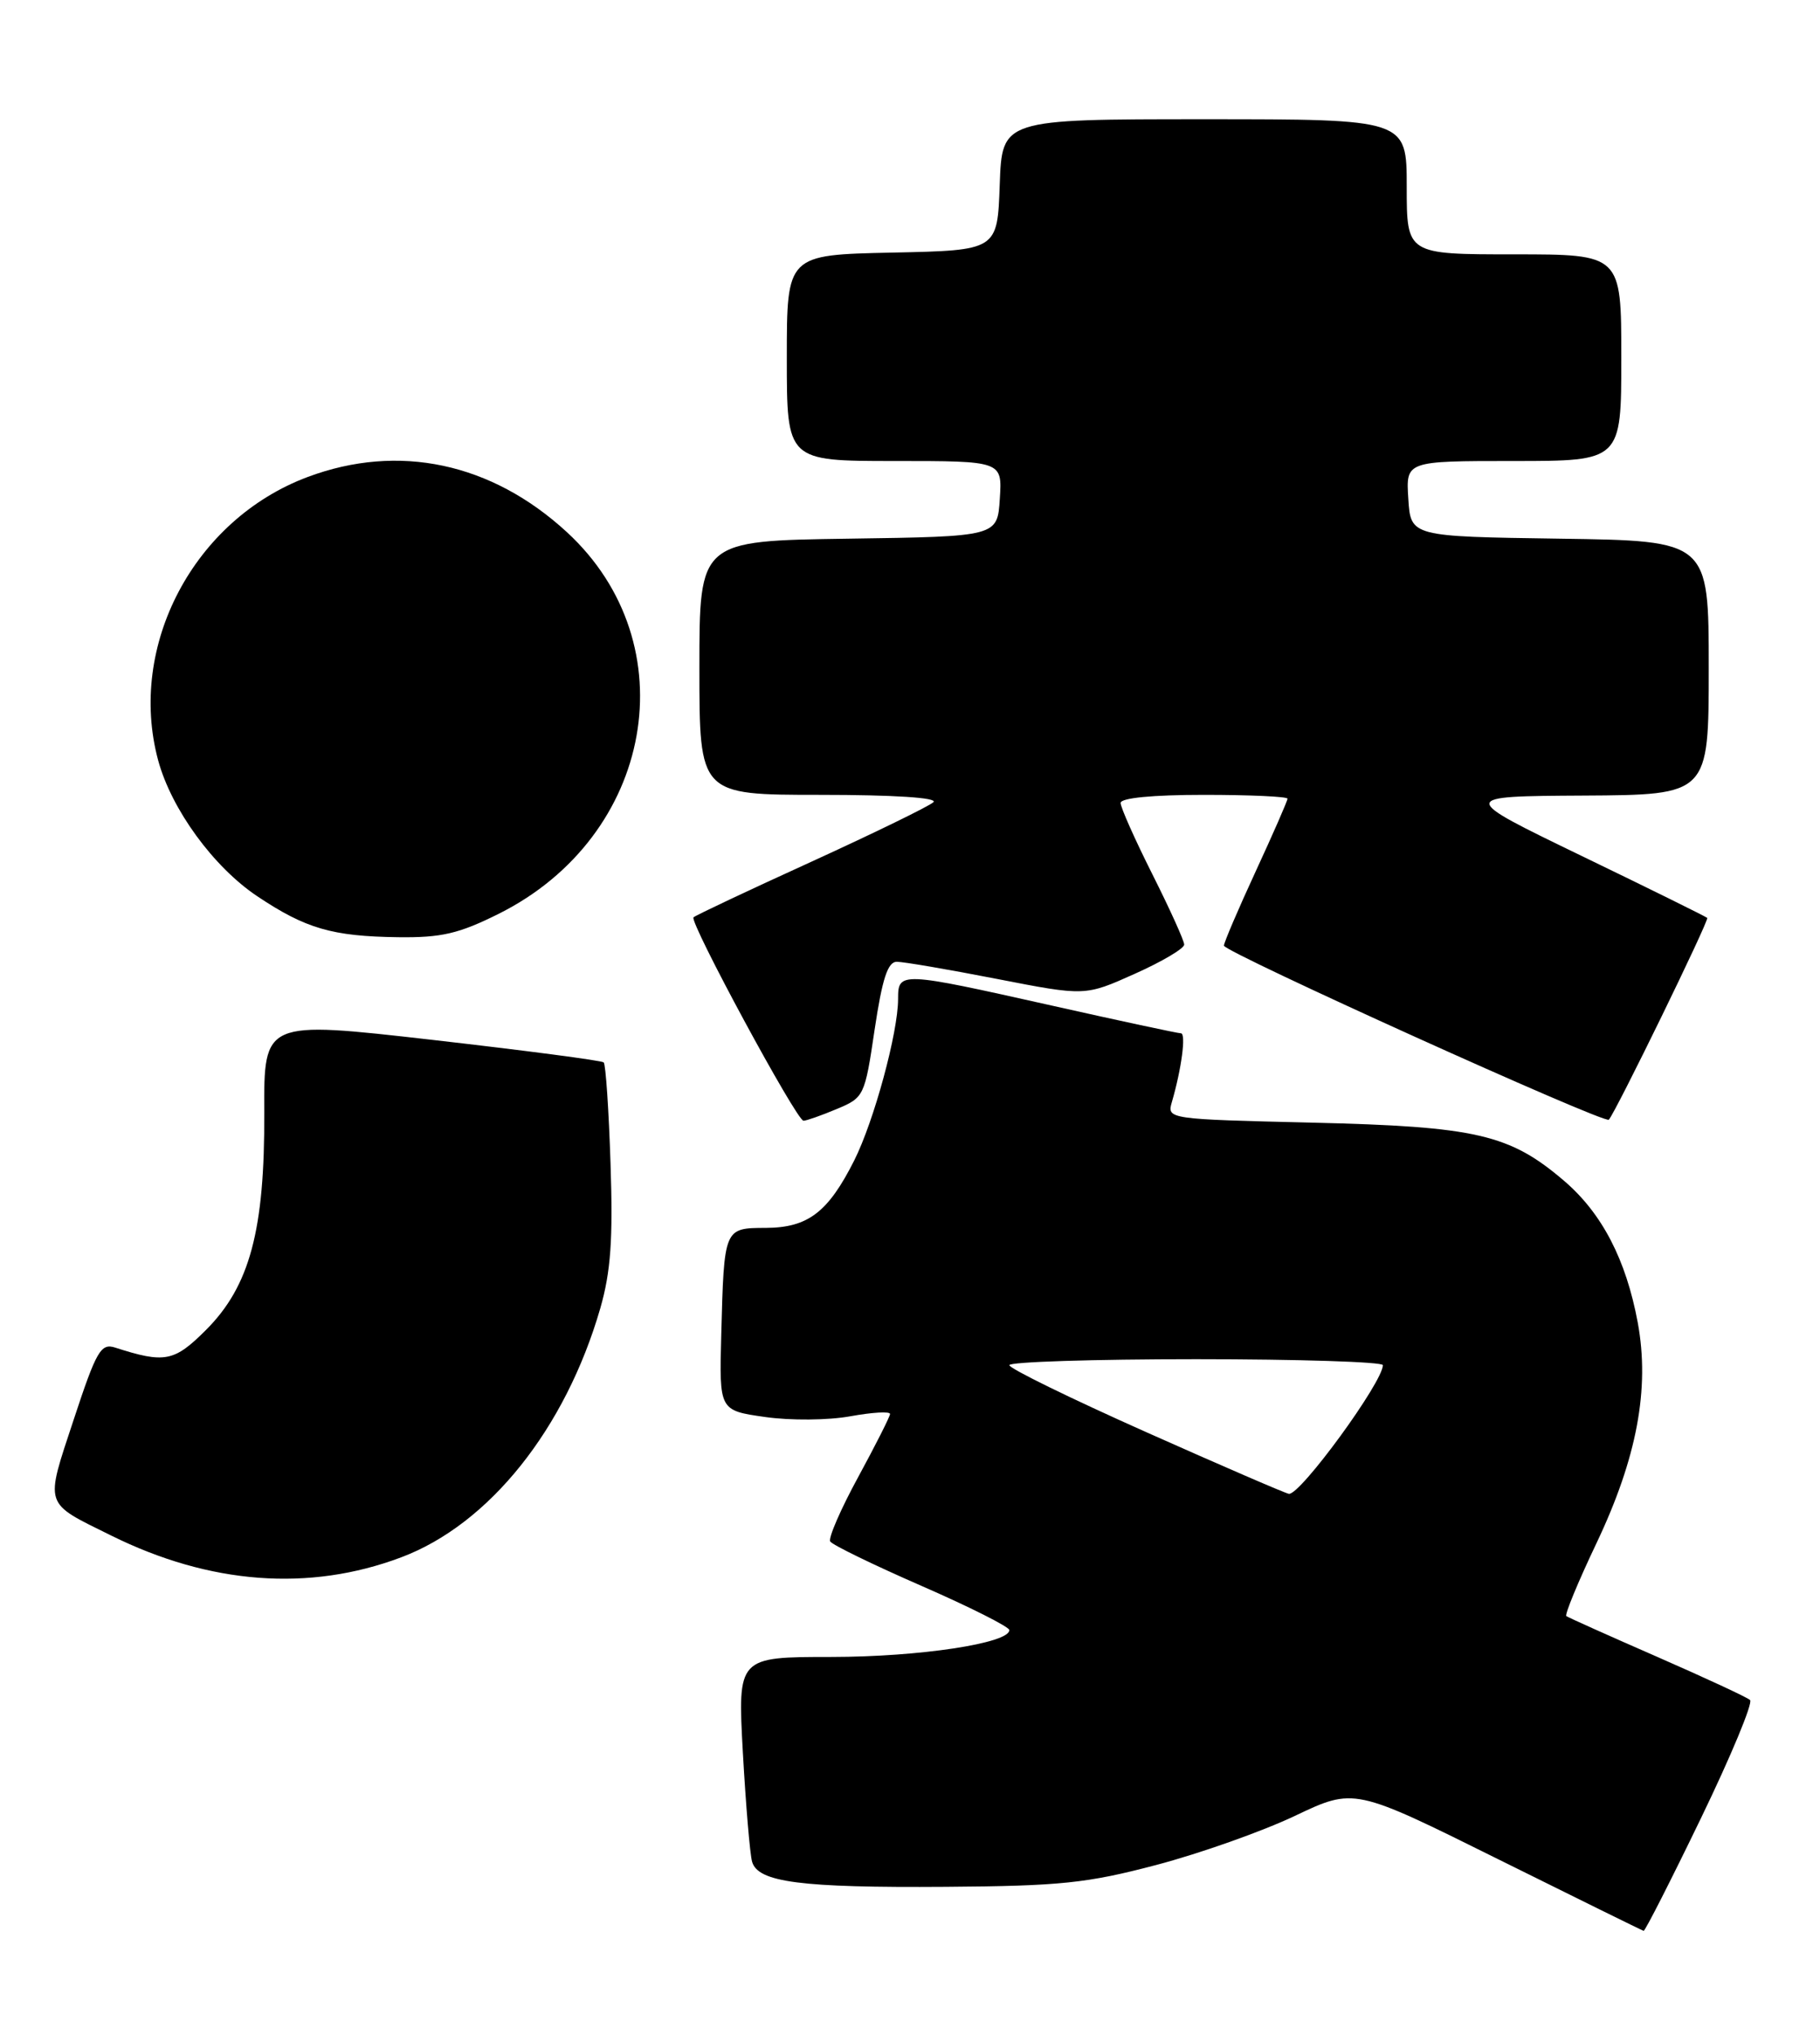 <?xml version="1.0" encoding="UTF-8" standalone="no"?>
<!DOCTYPE svg PUBLIC "-//W3C//DTD SVG 1.1//EN" "http://www.w3.org/Graphics/SVG/1.1/DTD/svg11.dtd" >
<svg xmlns="http://www.w3.org/2000/svg" xmlns:xlink="http://www.w3.org/1999/xlink" version="1.1" viewBox="0 0 229 256">
 <g >
 <path fill="currentColor"
d=" M 214.02 228.75 C 217.81 220.92 220.59 214.22 220.20 213.88 C 219.82 213.53 214.55 211.09 208.50 208.44 C 202.45 205.80 197.31 203.49 197.08 203.32 C 196.86 203.14 198.56 199.01 200.88 194.14 C 205.97 183.42 207.60 174.71 206.07 166.40 C 204.60 158.48 201.57 152.64 196.80 148.56 C 189.95 142.70 185.75 141.73 165.16 141.24 C 146.95 140.81 146.82 140.79 147.45 138.65 C 148.66 134.50 149.26 130.00 148.59 130.00 C 148.22 130.00 140.88 128.43 132.29 126.50 C 113.21 122.23 113.00 122.22 113.00 125.69 C 113.00 129.89 109.97 141.05 107.48 146.00 C 104.20 152.51 101.67 154.45 96.38 154.48 C 91.08 154.50 91.11 154.44 90.75 167.98 C 90.50 177.45 90.50 177.45 96.25 178.27 C 99.46 178.73 104.20 178.69 107.00 178.18 C 109.75 177.68 111.99 177.55 111.99 177.89 C 111.98 178.22 110.17 181.80 107.98 185.83 C 105.78 189.86 104.20 193.51 104.46 193.93 C 104.72 194.36 109.90 196.88 115.97 199.53 C 122.04 202.18 127.00 204.68 127.00 205.08 C 127.00 206.74 115.70 208.45 104.65 208.46 C 92.81 208.46 92.81 208.46 93.47 220.48 C 93.84 227.09 94.36 233.27 94.63 234.22 C 95.36 236.81 100.76 237.51 119.00 237.38 C 133.40 237.28 136.77 236.93 145.49 234.63 C 150.99 233.18 158.84 230.40 162.94 228.45 C 170.39 224.91 170.39 224.91 188.45 233.88 C 198.38 238.81 206.64 242.88 206.81 242.92 C 206.98 242.97 210.23 236.59 214.02 228.75 Z  M 50.47 195.93 C 61.55 191.77 71.14 179.77 75.53 164.60 C 76.85 160.00 77.14 155.96 76.82 146.39 C 76.60 139.62 76.21 133.89 75.96 133.66 C 75.71 133.42 65.98 132.15 54.35 130.82 C 33.20 128.41 33.20 128.41 33.25 139.96 C 33.32 154.76 31.43 161.81 25.92 167.32 C 21.92 171.32 20.73 171.55 14.49 169.54 C 12.69 168.96 12.13 169.93 9.27 178.61 C 5.64 189.62 5.42 188.95 14.00 193.19 C 26.41 199.34 38.91 200.28 50.47 195.93 Z  M 105.27 139.53 C 108.72 138.09 108.81 137.92 110.05 129.53 C 111.01 123.12 111.70 121.00 112.84 121.00 C 113.68 121.00 119.35 121.97 125.45 123.16 C 136.53 125.32 136.53 125.32 142.77 122.52 C 146.20 120.99 149.00 119.33 149.00 118.84 C 149.00 118.35 147.20 114.38 145.00 110.00 C 142.80 105.62 141.00 101.58 141.00 101.02 C 141.00 100.39 145.01 100.00 151.50 100.00 C 157.28 100.00 162.00 100.22 162.00 100.48 C 162.00 100.75 160.20 104.86 158.00 109.62 C 155.80 114.38 154.00 118.59 154.00 118.97 C 154.00 119.77 201.91 141.44 202.43 140.87 C 203.29 139.93 215.09 115.75 214.81 115.48 C 214.64 115.32 207.53 111.80 199.00 107.68 C 183.50 100.18 183.50 100.18 199.25 100.09 C 215.00 100.00 215.00 100.00 215.00 84.02 C 215.00 68.04 215.00 68.04 196.25 67.77 C 177.50 67.50 177.50 67.50 177.20 62.75 C 176.89 58.00 176.89 58.00 190.45 58.00 C 204.00 58.00 204.00 58.00 204.00 45.00 C 204.00 32.00 204.00 32.00 190.50 32.00 C 177.00 32.00 177.00 32.00 177.00 23.50 C 177.00 15.00 177.00 15.00 151.54 15.00 C 126.08 15.00 126.08 15.00 125.79 23.25 C 125.50 31.50 125.50 31.50 112.25 31.78 C 99.00 32.06 99.00 32.06 99.00 45.03 C 99.00 58.00 99.00 58.00 112.55 58.00 C 126.11 58.00 126.11 58.00 125.80 62.75 C 125.50 67.50 125.50 67.50 106.75 67.77 C 88.00 68.04 88.00 68.04 88.00 84.02 C 88.00 100.00 88.00 100.00 103.20 100.00 C 112.46 100.00 118.03 100.36 117.45 100.92 C 116.93 101.42 110.02 104.79 102.10 108.41 C 94.18 112.02 87.50 115.17 87.26 115.41 C 86.70 115.97 100.23 141.00 101.10 141.00 C 101.46 141.00 103.34 140.34 105.27 139.53 Z  M 62.76 114.96 C 82.28 105.21 86.60 81.02 71.33 66.95 C 61.85 58.22 50.15 55.73 38.71 60.01 C 24.39 65.37 16.01 81.26 19.90 95.66 C 21.57 101.82 26.86 109.07 32.36 112.75 C 38.46 116.83 41.80 117.80 50.09 117.91 C 55.54 117.98 57.73 117.47 62.76 114.96 Z  M 144.25 180.19 C 134.76 175.96 127.00 172.17 127.00 171.75 C 127.00 171.34 137.57 171.00 150.50 171.00 C 163.43 171.00 174.00 171.34 174.00 171.75 C 173.99 173.89 163.64 188.07 162.18 187.94 C 161.81 187.91 153.74 184.42 144.25 180.19 Z "/>
</g>
</svg>